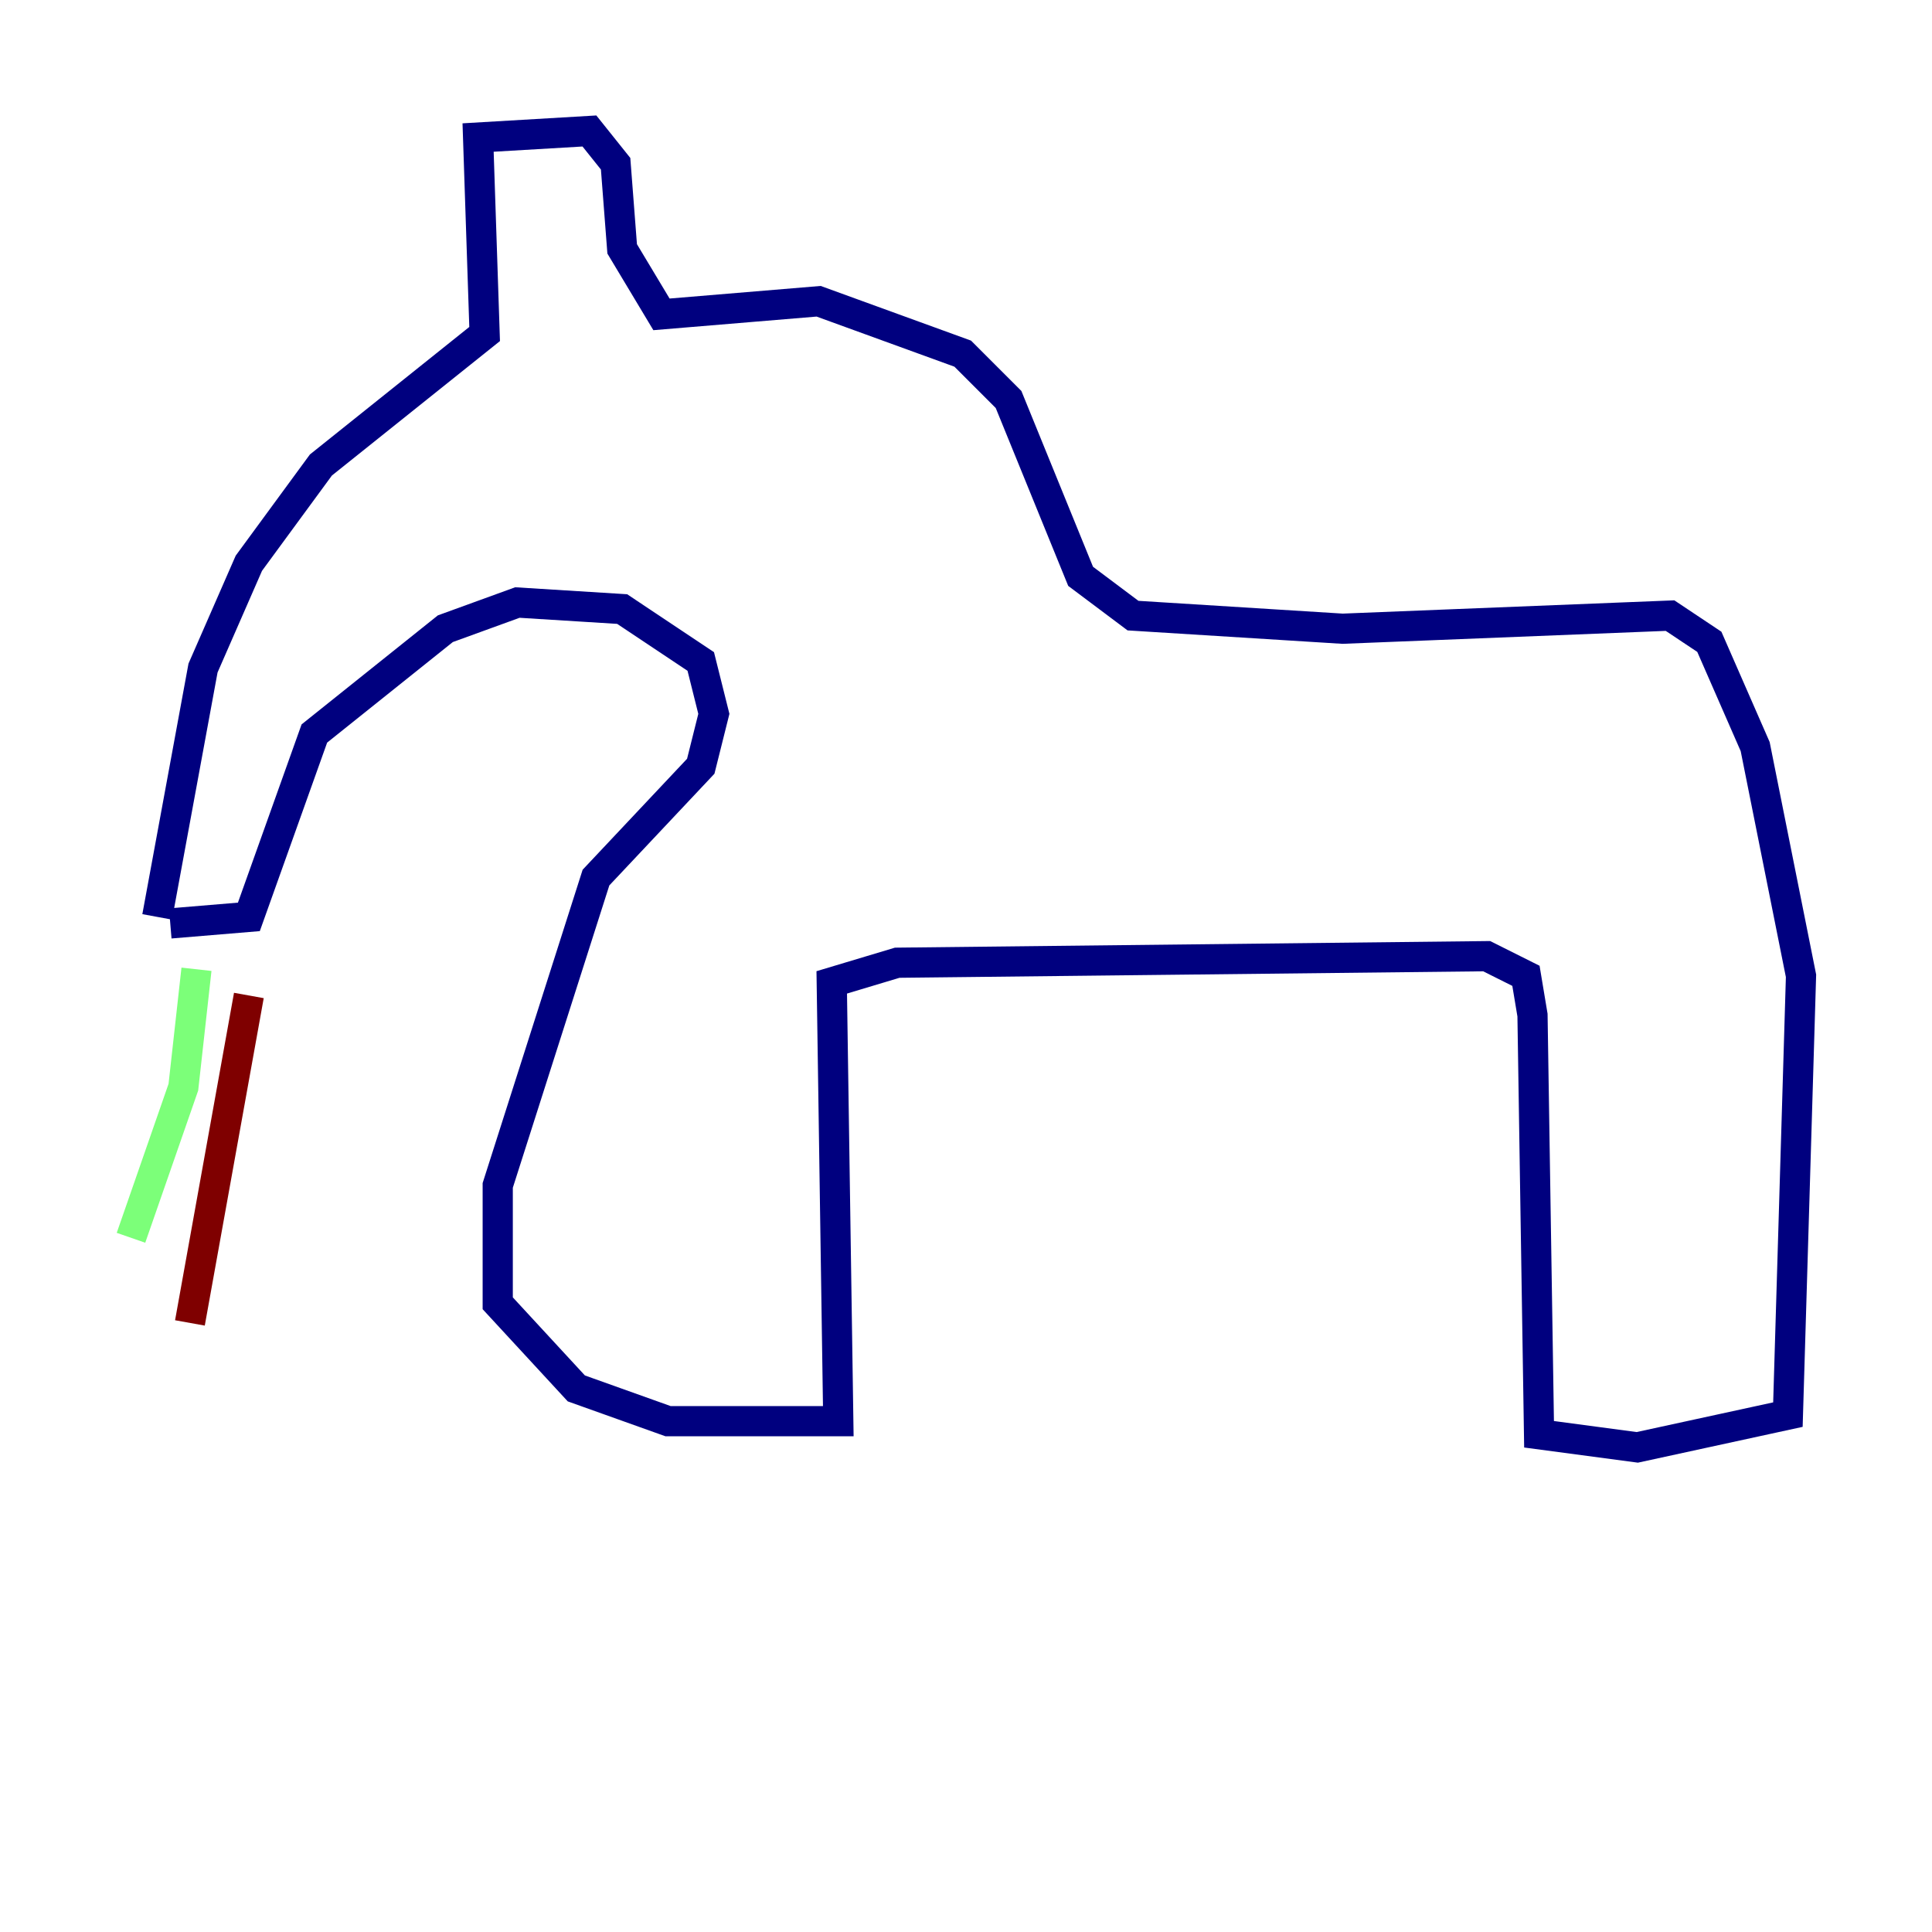 <?xml version="1.0" encoding="utf-8" ?>
<svg baseProfile="tiny" height="128" version="1.2" viewBox="0,0,128,128" width="128" xmlns="http://www.w3.org/2000/svg" xmlns:ev="http://www.w3.org/2001/xml-events" xmlns:xlink="http://www.w3.org/1999/xlink"><defs /><polyline fill="none" points="10.414,60.746 13.451,44.258 16.488,37.315 21.261,30.807 32.108,22.129 31.675,9.112 39.051,8.678 40.786,10.848 41.22,16.488 43.824,20.827 54.237,19.959 63.783,23.43 66.82,26.468 71.593,38.183 75.064,40.786 88.949,41.654 110.644,40.786 113.248,42.522 116.285,49.464 119.322,64.651 118.454,93.722 108.475,95.891 101.966,95.024 101.532,67.254 101.098,64.651 98.495,63.349 59.444,63.783 55.105,65.085 55.539,94.156 44.258,94.156 38.183,91.986 32.976,86.346 32.976,78.536 39.485,58.142 46.427,50.766 47.295,47.295 46.427,43.824 41.22,40.352 34.278,39.919 29.505,41.654 20.827,48.597 16.488,60.746 11.281,61.18" stroke="#00007f" stroke-width="2" /><polyline fill="none" points="13.017,64.217 12.149,72.027 8.678,82.007" stroke="#7cff79" stroke-width="2" /><polyline fill="none" points="16.488,65.953 12.583,87.647" stroke="#7f0000" stroke-width="2" /></svg>